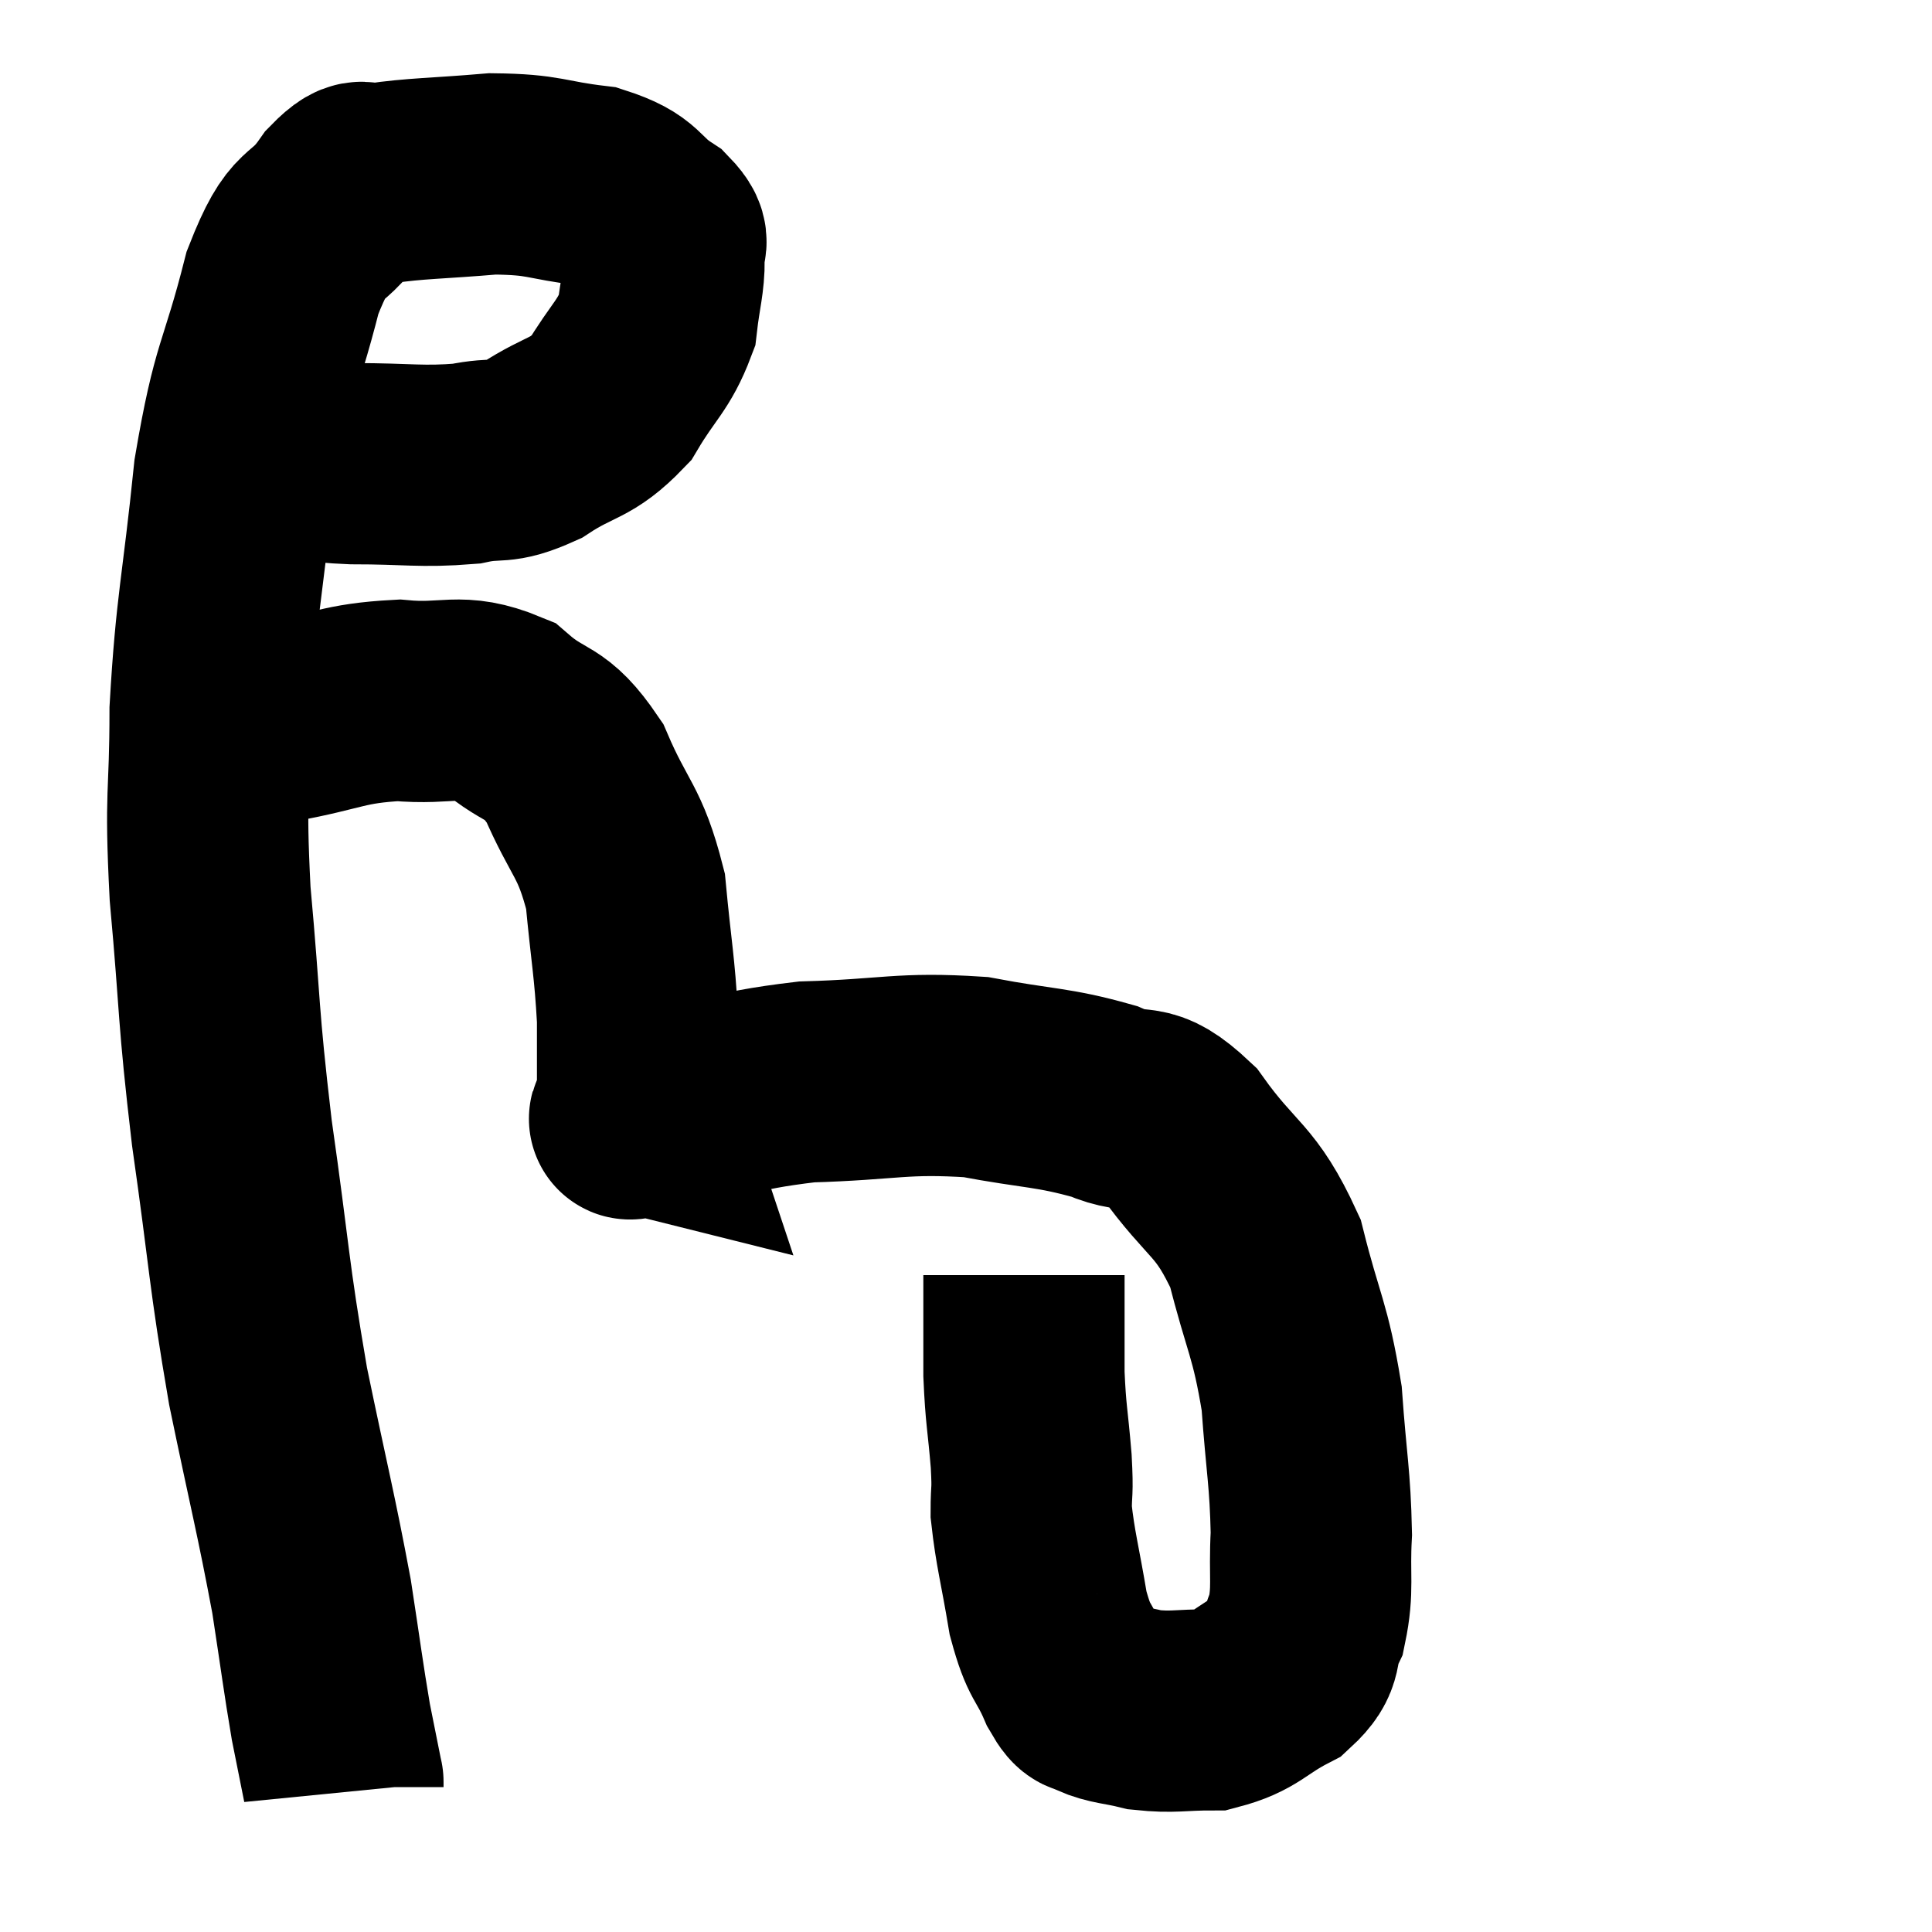 <svg width="48" height="48" viewBox="0 0 48 48" xmlns="http://www.w3.org/2000/svg"><path d="M 7.44 11.34 C 8.1 11.43, 7.725 11.475, 8.76 11.52 C 10.17 11.52, 10.455 11.61, 11.58 11.52 C 12.42 11.34, 12.36 11.565, 13.26 11.16 C 14.22 10.53, 14.415 10.695, 15.18 9.9 C 15.75 8.94, 15.99 8.85, 16.32 7.98 C 16.41 7.2, 16.5 7.005, 16.5 6.42 C 16.41 6.03, 16.755 6.09, 16.32 5.64 C 15.54 5.13, 15.78 4.95, 14.76 4.62 C 13.5 4.47, 13.575 4.335, 12.24 4.32 C 10.83 4.44, 10.35 4.425, 9.42 4.56 C 8.97 4.71, 9.12 4.245, 8.52 4.86 C 7.77 5.94, 7.695 5.295, 7.02 7.02 C 6.42 9.39, 6.27 9.105, 5.82 11.76 C 5.52 14.7, 5.37 15.03, 5.22 17.64 C 5.22 19.92, 5.085 19.575, 5.22 22.2 C 5.49 25.17, 5.4 25.08, 5.76 28.14 C 6.21 31.29, 6.165 31.56, 6.66 34.44 C 7.2 37.05, 7.35 37.575, 7.74 39.66 C 7.98 41.22, 8.025 41.625, 8.22 42.78 C 8.37 43.53, 8.445 43.905, 8.52 44.28 C 8.52 44.28, 8.52 44.25, 8.52 44.28 L 8.52 44.4" fill="none" stroke="black" stroke-width="5"></path><path d="M 5.46 18.48 C 6.18 18.21, 5.79 18.21, 6.9 17.94 C 8.4 17.67, 8.505 17.475, 9.9 17.4 C 11.19 17.52, 11.385 17.19, 12.48 17.64 C 13.38 18.42, 13.515 18.075, 14.28 19.2 C 14.91 20.67, 15.15 20.61, 15.54 22.14 C 15.69 23.73, 15.765 23.985, 15.84 25.32 C 15.84 26.4, 15.84 26.94, 15.84 27.48 C 15.84 27.48, 15.84 27.48, 15.84 27.48 C 15.84 27.48, 15.825 27.435, 15.84 27.48 C 15.87 27.57, 15.885 27.615, 15.9 27.66 C 15.9 27.66, 15.84 27.645, 15.9 27.66 C 16.02 27.69, 15.105 27.915, 16.14 27.72 C 18.09 27.3, 18.015 27.12, 20.04 26.88 C 22.14 26.82, 22.395 26.64, 24.24 26.76 C 25.83 27.06, 26.145 27, 27.42 27.36 C 28.38 27.78, 28.335 27.255, 29.34 28.2 C 30.39 29.67, 30.69 29.505, 31.44 31.14 C 31.89 32.94, 32.055 33, 32.34 34.74 C 32.46 36.42, 32.55 36.705, 32.58 38.1 C 32.52 39.21, 32.64 39.45, 32.46 40.32 C 32.16 40.95, 32.445 41.04, 31.86 41.58 C 30.99 42.03, 30.975 42.255, 30.12 42.48 C 29.28 42.48, 29.16 42.555, 28.44 42.48 C 27.84 42.33, 27.66 42.36, 27.24 42.18 C 27 41.97, 27.06 42.285, 26.76 41.76 C 26.4 40.92, 26.325 41.13, 26.04 40.08 C 25.83 38.82, 25.725 38.505, 25.62 37.56 C 25.62 36.93, 25.665 37.155, 25.62 36.3 C 25.53 35.22, 25.485 35.175, 25.44 34.14 C 25.44 33.15, 25.44 32.775, 25.44 32.16 C 25.44 31.92, 25.44 31.8, 25.44 31.68 L 25.44 31.68" fill="none" stroke="black" stroke-width="5"></path></svg>